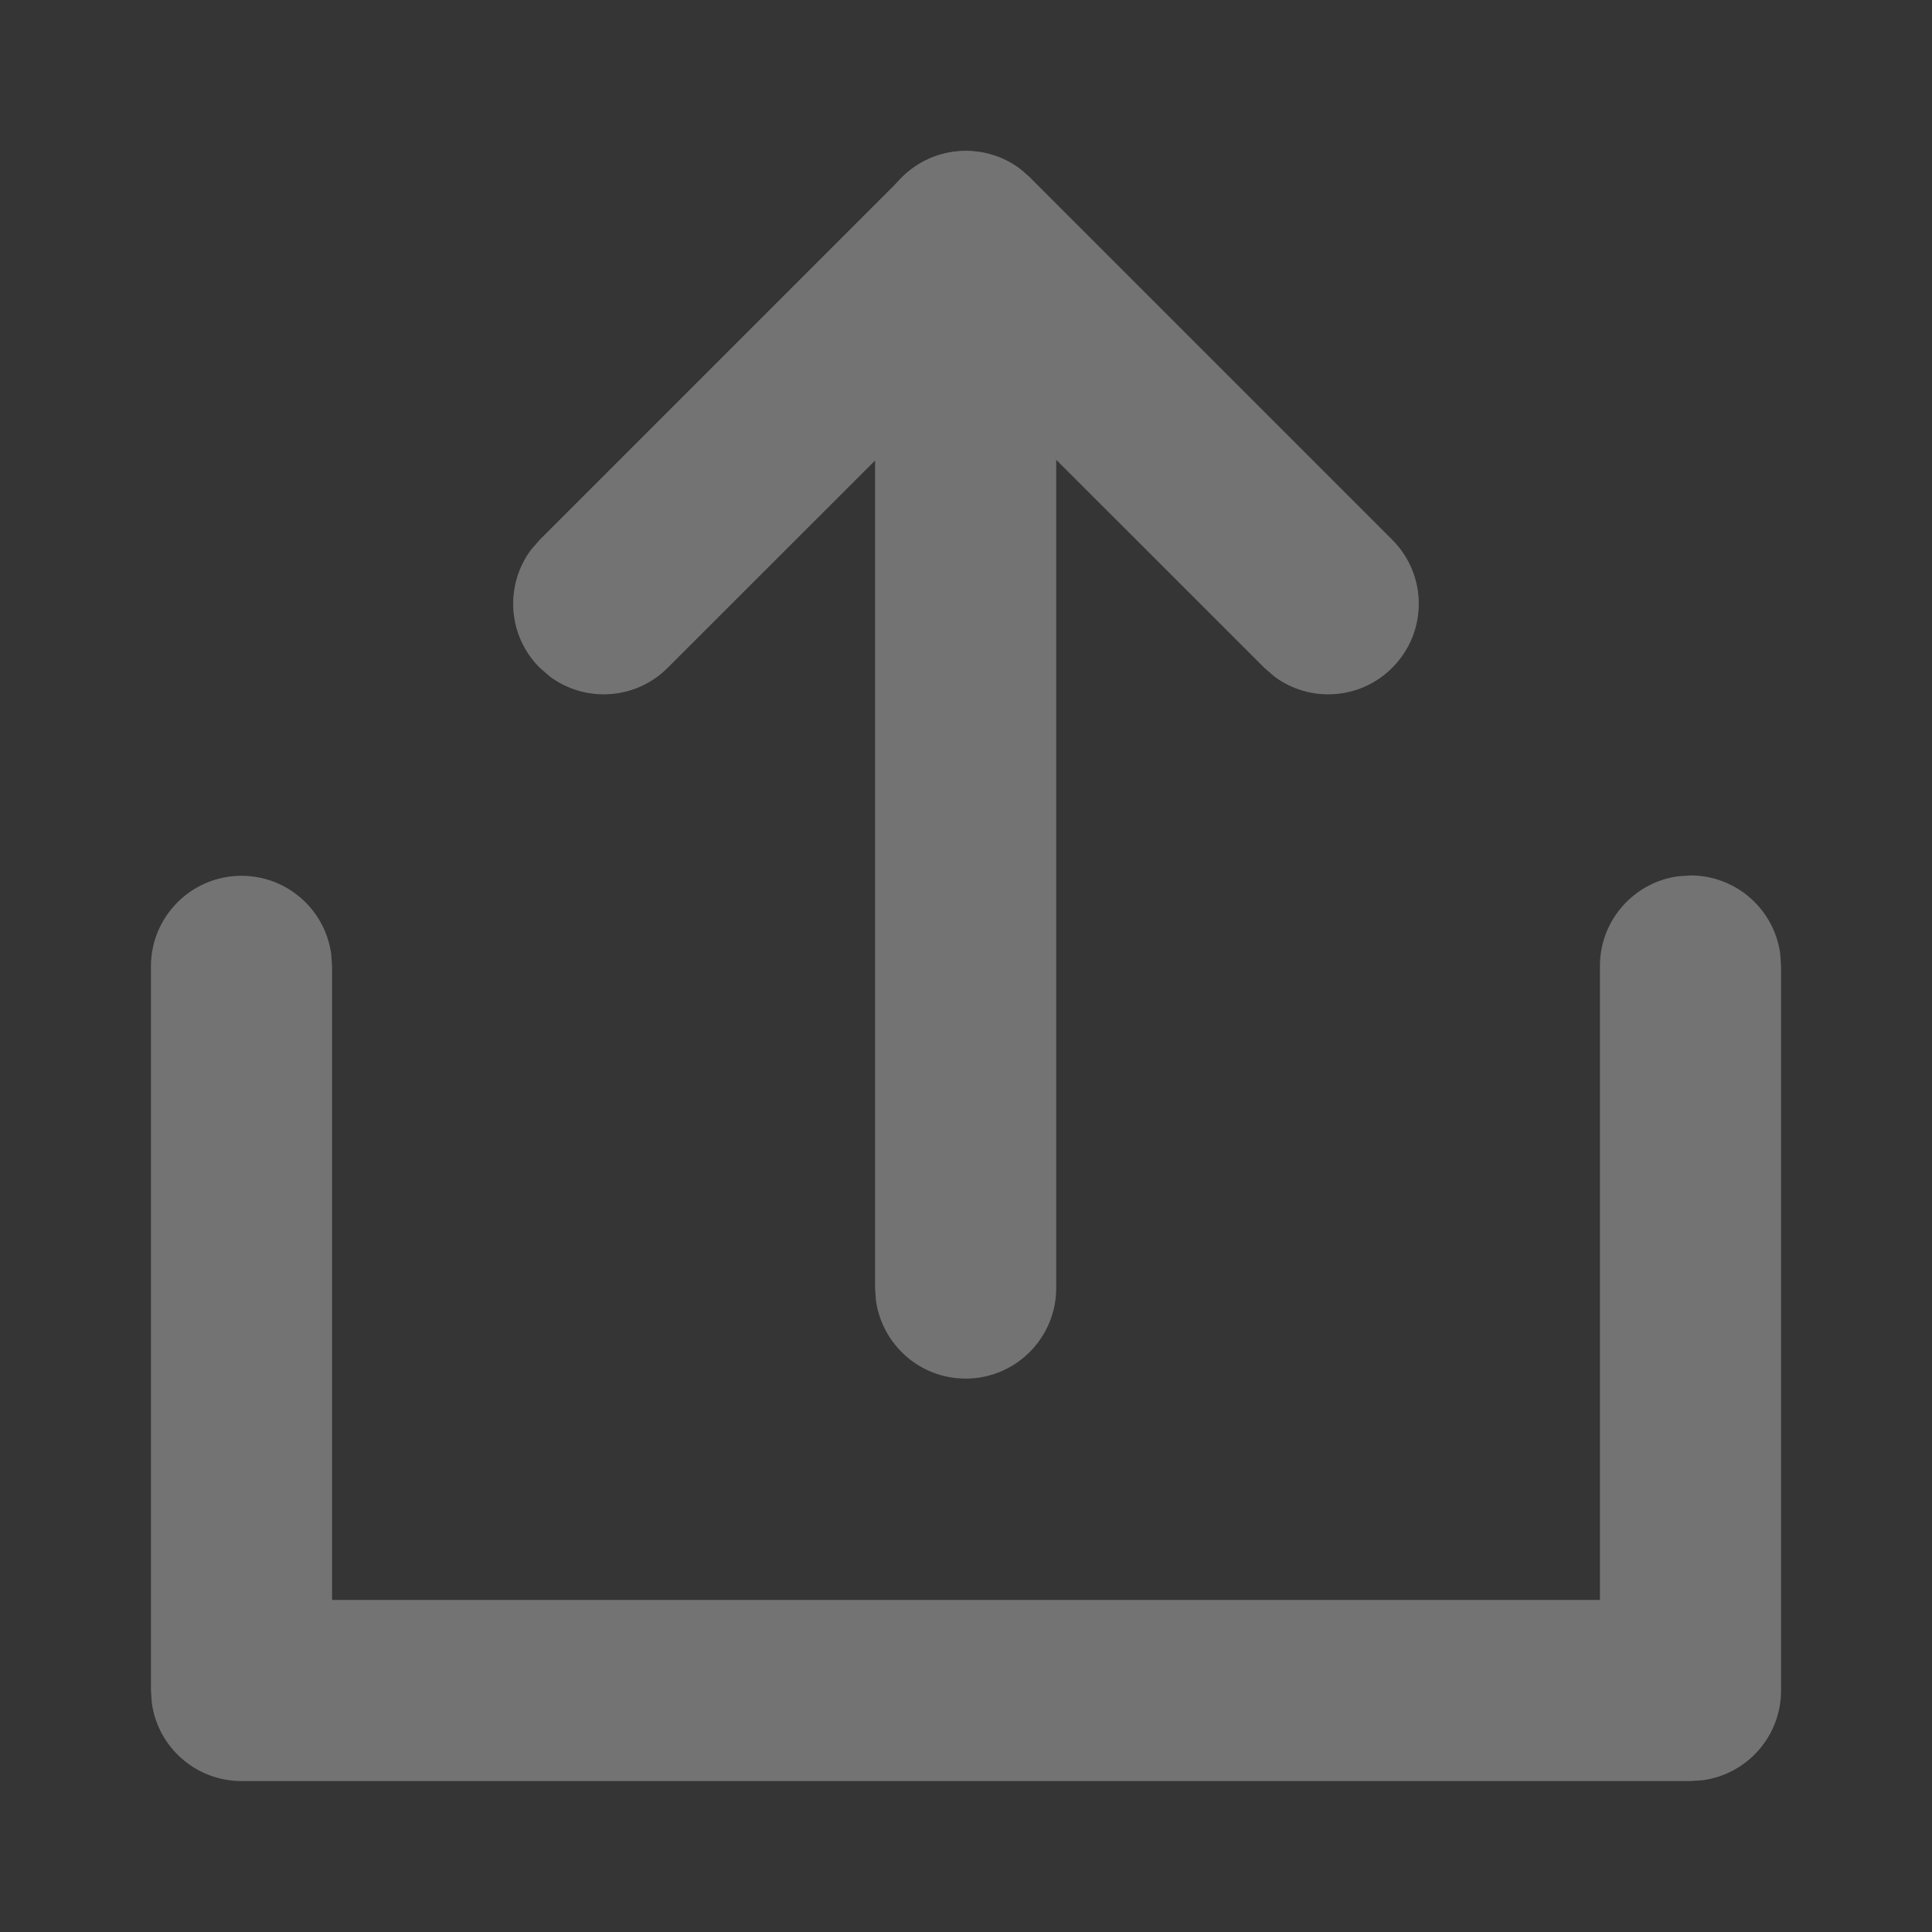 <?xml version="1.0" encoding="UTF-8"?>
<svg width="16px" height="16px" viewBox="0 0 16 16" version="1.1" xmlns="http://www.w3.org/2000/svg" xmlns:xlink="http://www.w3.org/1999/xlink">
    <rect x="0" y="0" width="16" height="16" fill="#333333" stroke="none"/>
    <title>icon/16px/上传备份 2</title>
    <defs>
        <rect id="path-1" x="0" y="0" width="16" height="16"></rect>
    </defs>
    <g id="控件" stroke="none" stroke-width="1" fill="none" fill-rule="evenodd">
        <g id="上传_upload">
            <rect id="矩形" fill-opacity="0.01" fill="#FFFFFF" fill-rule="nonzero" x="0" y="0" width="16" height="16"></rect>
            <g id="Clipped">
                <mask id="mask-2" fill="white">
                    <use xlink:href="#path-1"></use>
                </mask>
                <g id="矩形"></g>
                <g id="编组" mask="url(#mask-2)" fill="#737373" fill-rule="nonzero">
                    <g transform="translate(1.25, 1.25)" id="路径">
                        <path d="M12.75,6 C13.13,6 13.443,6.282 13.493,6.648 L13.5,6.75 L13.5,12.75 C13.5,13.13 13.218,13.443 12.852,13.493 L12.75,13.5 L0.75,13.5 C0.37,13.5 0.057,13.218 0.007,12.852 L0,12.75 L0,6.753 C0,6.339 0.336,6.003 0.75,6.003 C1.13,6.003 1.443,6.285 1.493,6.651 L1.5,6.753 L1.5,12 L12,12 L12,6.75 C12,6.37 12.282,6.057 12.648,6.007 L12.75,6 Z"></path>
                        <path d="M6.22,0.22 C6.486,-0.047 6.903,-0.071 7.196,0.147 L7.28,0.22 L10.28,3.22 C10.573,3.513 10.573,3.987 10.28,4.28 C10.014,4.547 9.597,4.571 9.304,4.353 L9.22,4.28 L6.75,1.811 L4.28,4.28 C4.014,4.547 3.597,4.571 3.304,4.353 L3.22,4.28 C2.953,4.014 2.929,3.597 3.147,3.304 L3.22,3.22 L6.22,0.22 Z"></path>
                        <path d="M6.747,0 C7.127,0 7.441,0.282 7.49,0.648 L7.497,0.75 L7.497,9.417 C7.497,9.831 7.161,10.167 6.747,10.167 C6.368,10.167 6.054,9.885 6.004,9.518 L5.997,9.417 L5.997,0.75 C5.997,0.336 6.333,0 6.747,0 Z"></path>
                    </g>
                </g>
            </g>
        </g>
    </g>
</svg>